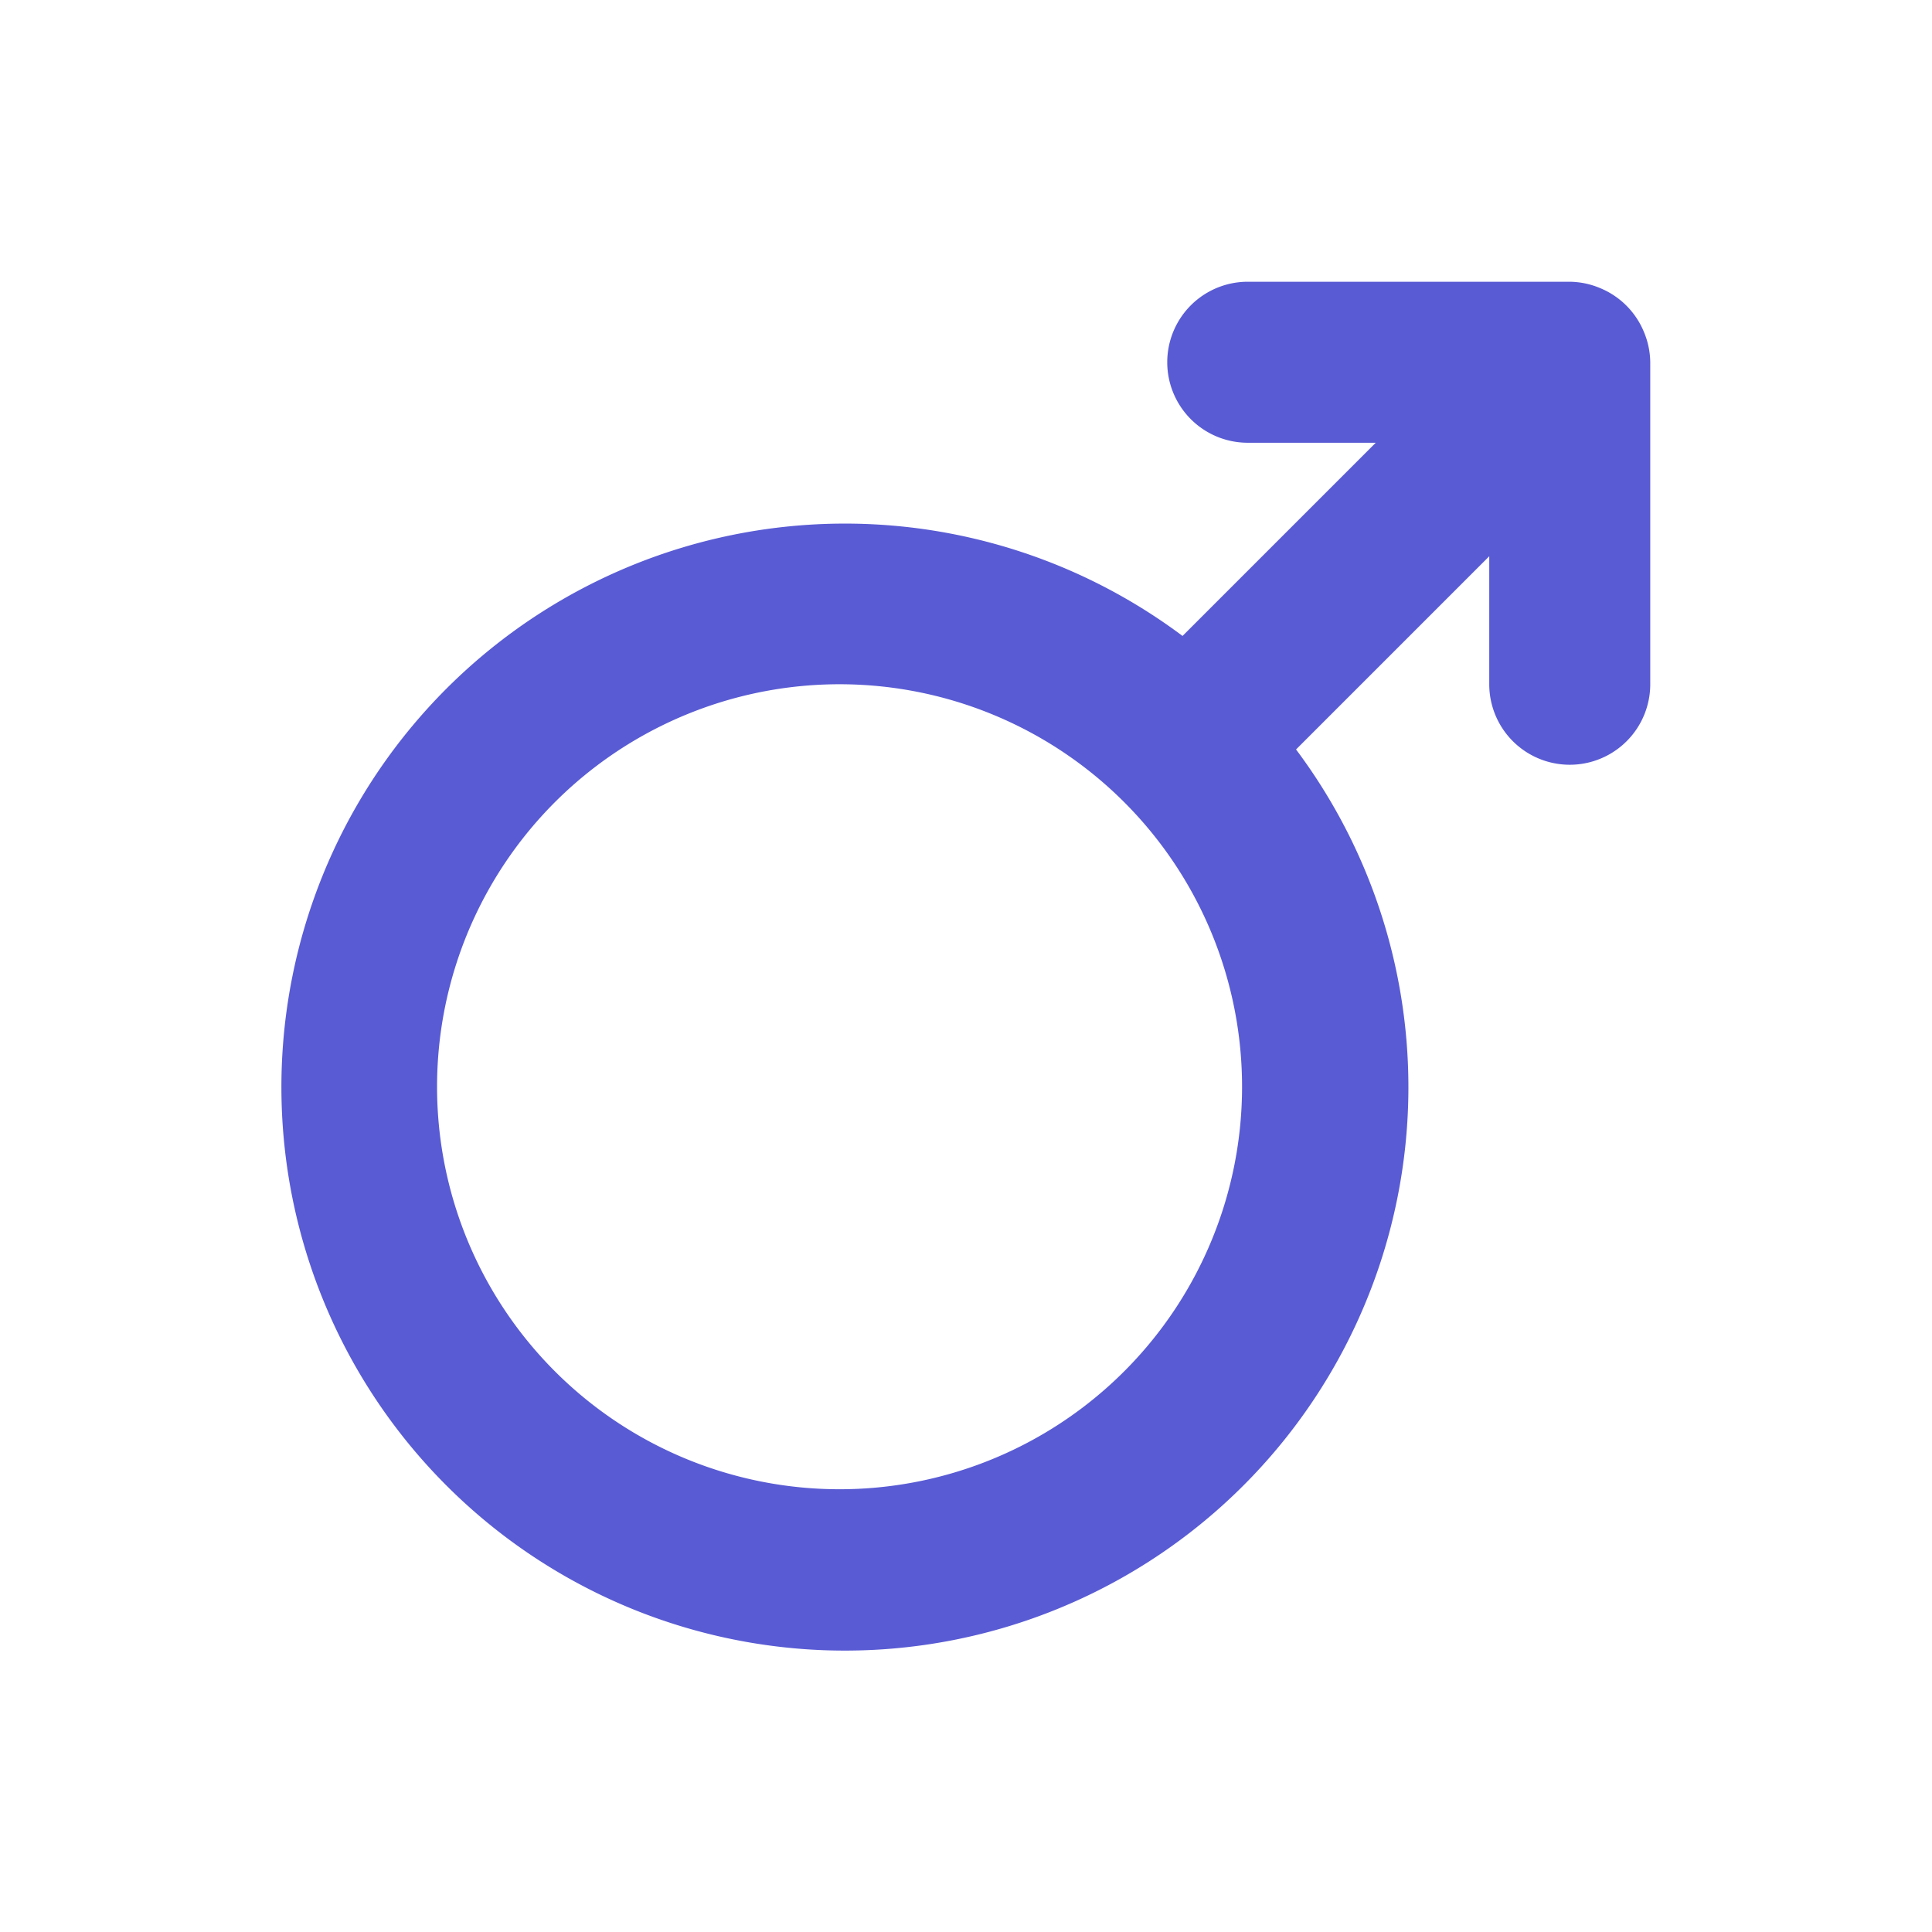 <svg xmlns="http://www.w3.org/2000/svg" data-name="Layer 1" viewBox="0 0 24 24"><path fill="#595bd4" d="M20.42,4.12a1,1,0,0,0-.54-.54,1,1,0,0,0-.38-.08h-4a1,1,0,0,0,0,2h1.59l-2.4,2.4A7,7,0,1,0,16.1,9.31l2.4-2.4V8.5a1,1,0,0,0,2,0v-4A1,1,0,0,0,20.42,4.12ZM14,17A5,5,0,1,1,14,10h0A5,5,0,0,1,14,17Z" class="color000000 svgShape"/></svg>